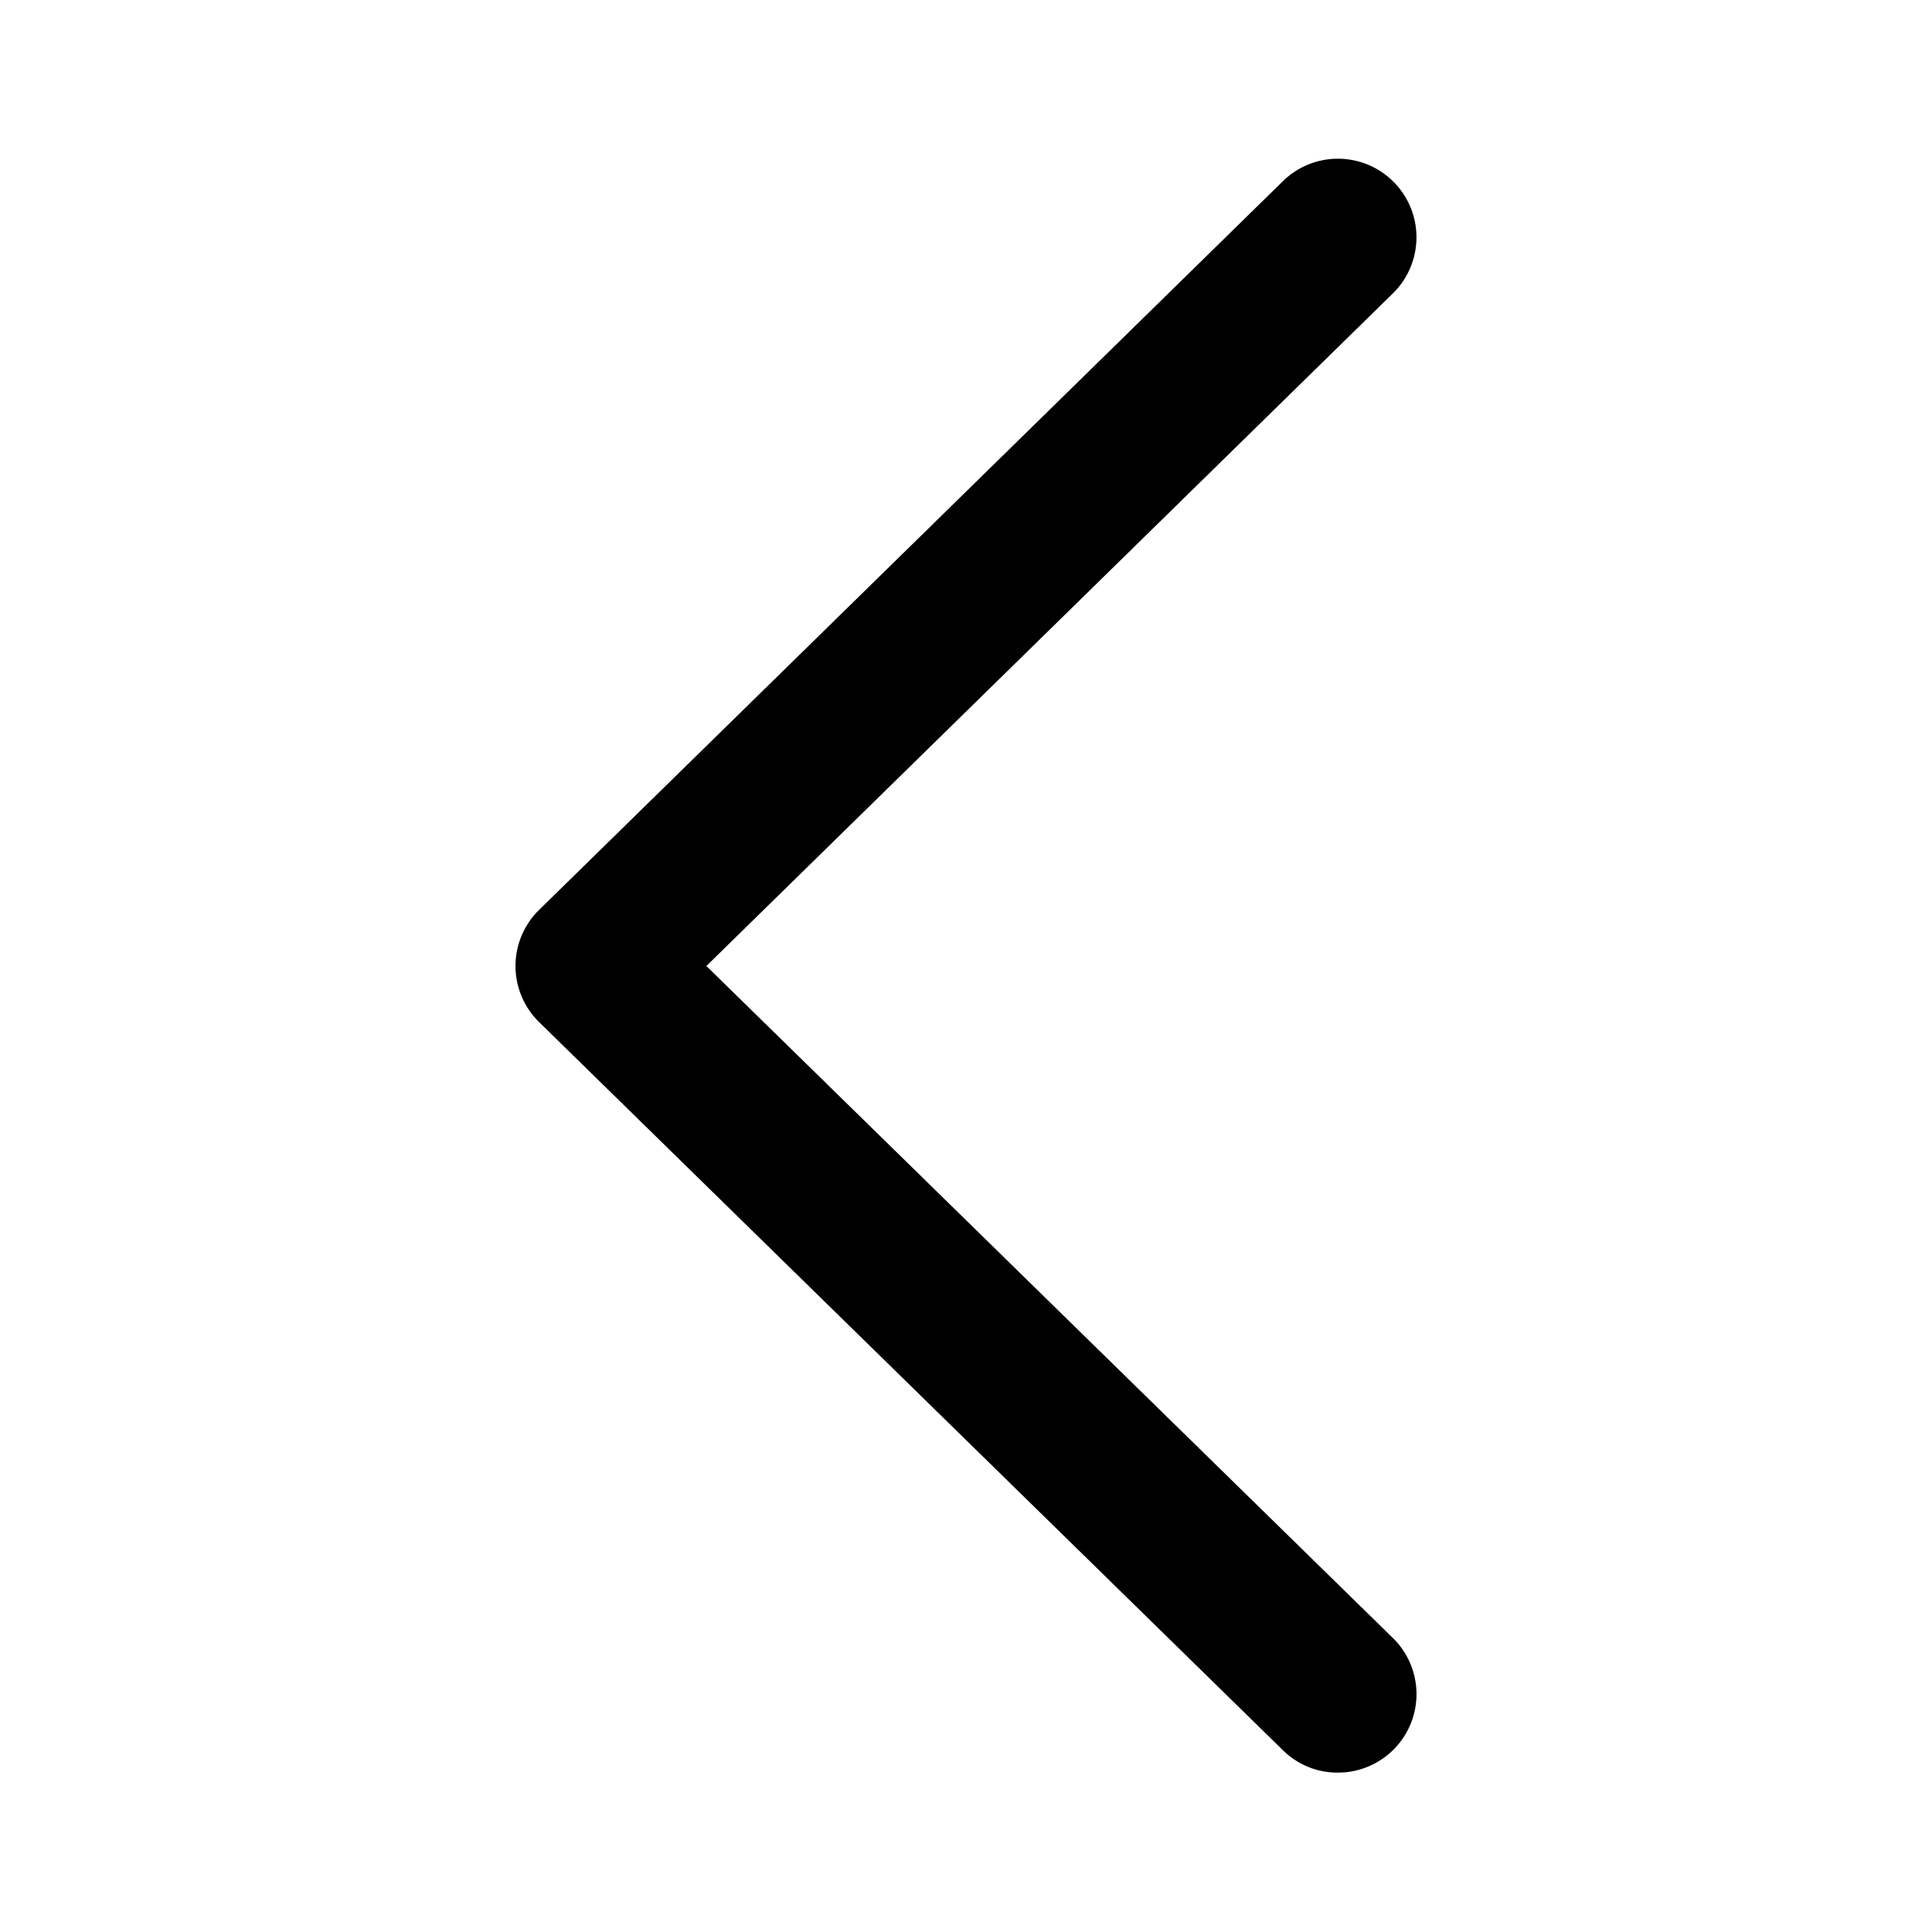 <?xml version="1.0" standalone="no"?><!DOCTYPE svg PUBLIC "-//W3C//DTD SVG 1.1//EN" "http://www.w3.org/Graphics/SVG/1.1/DTD/svg11.dtd"><svg class="icon" width="32px" height="32.00px" viewBox="0 0 1024 1024" version="1.1" xmlns="http://www.w3.org/2000/svg"><path d="M709.12 939.52a40.96 40.96 0 0 1-29.12-11.84L285.76 541.76a41.6 41.6 0 0 1 0-59.52L680 96a41.6 41.6 0 0 1 58.24 59.52L374.4 512l363.84 356.16a41.6 41.6 0 0 1-29.12 71.36z" /></svg>